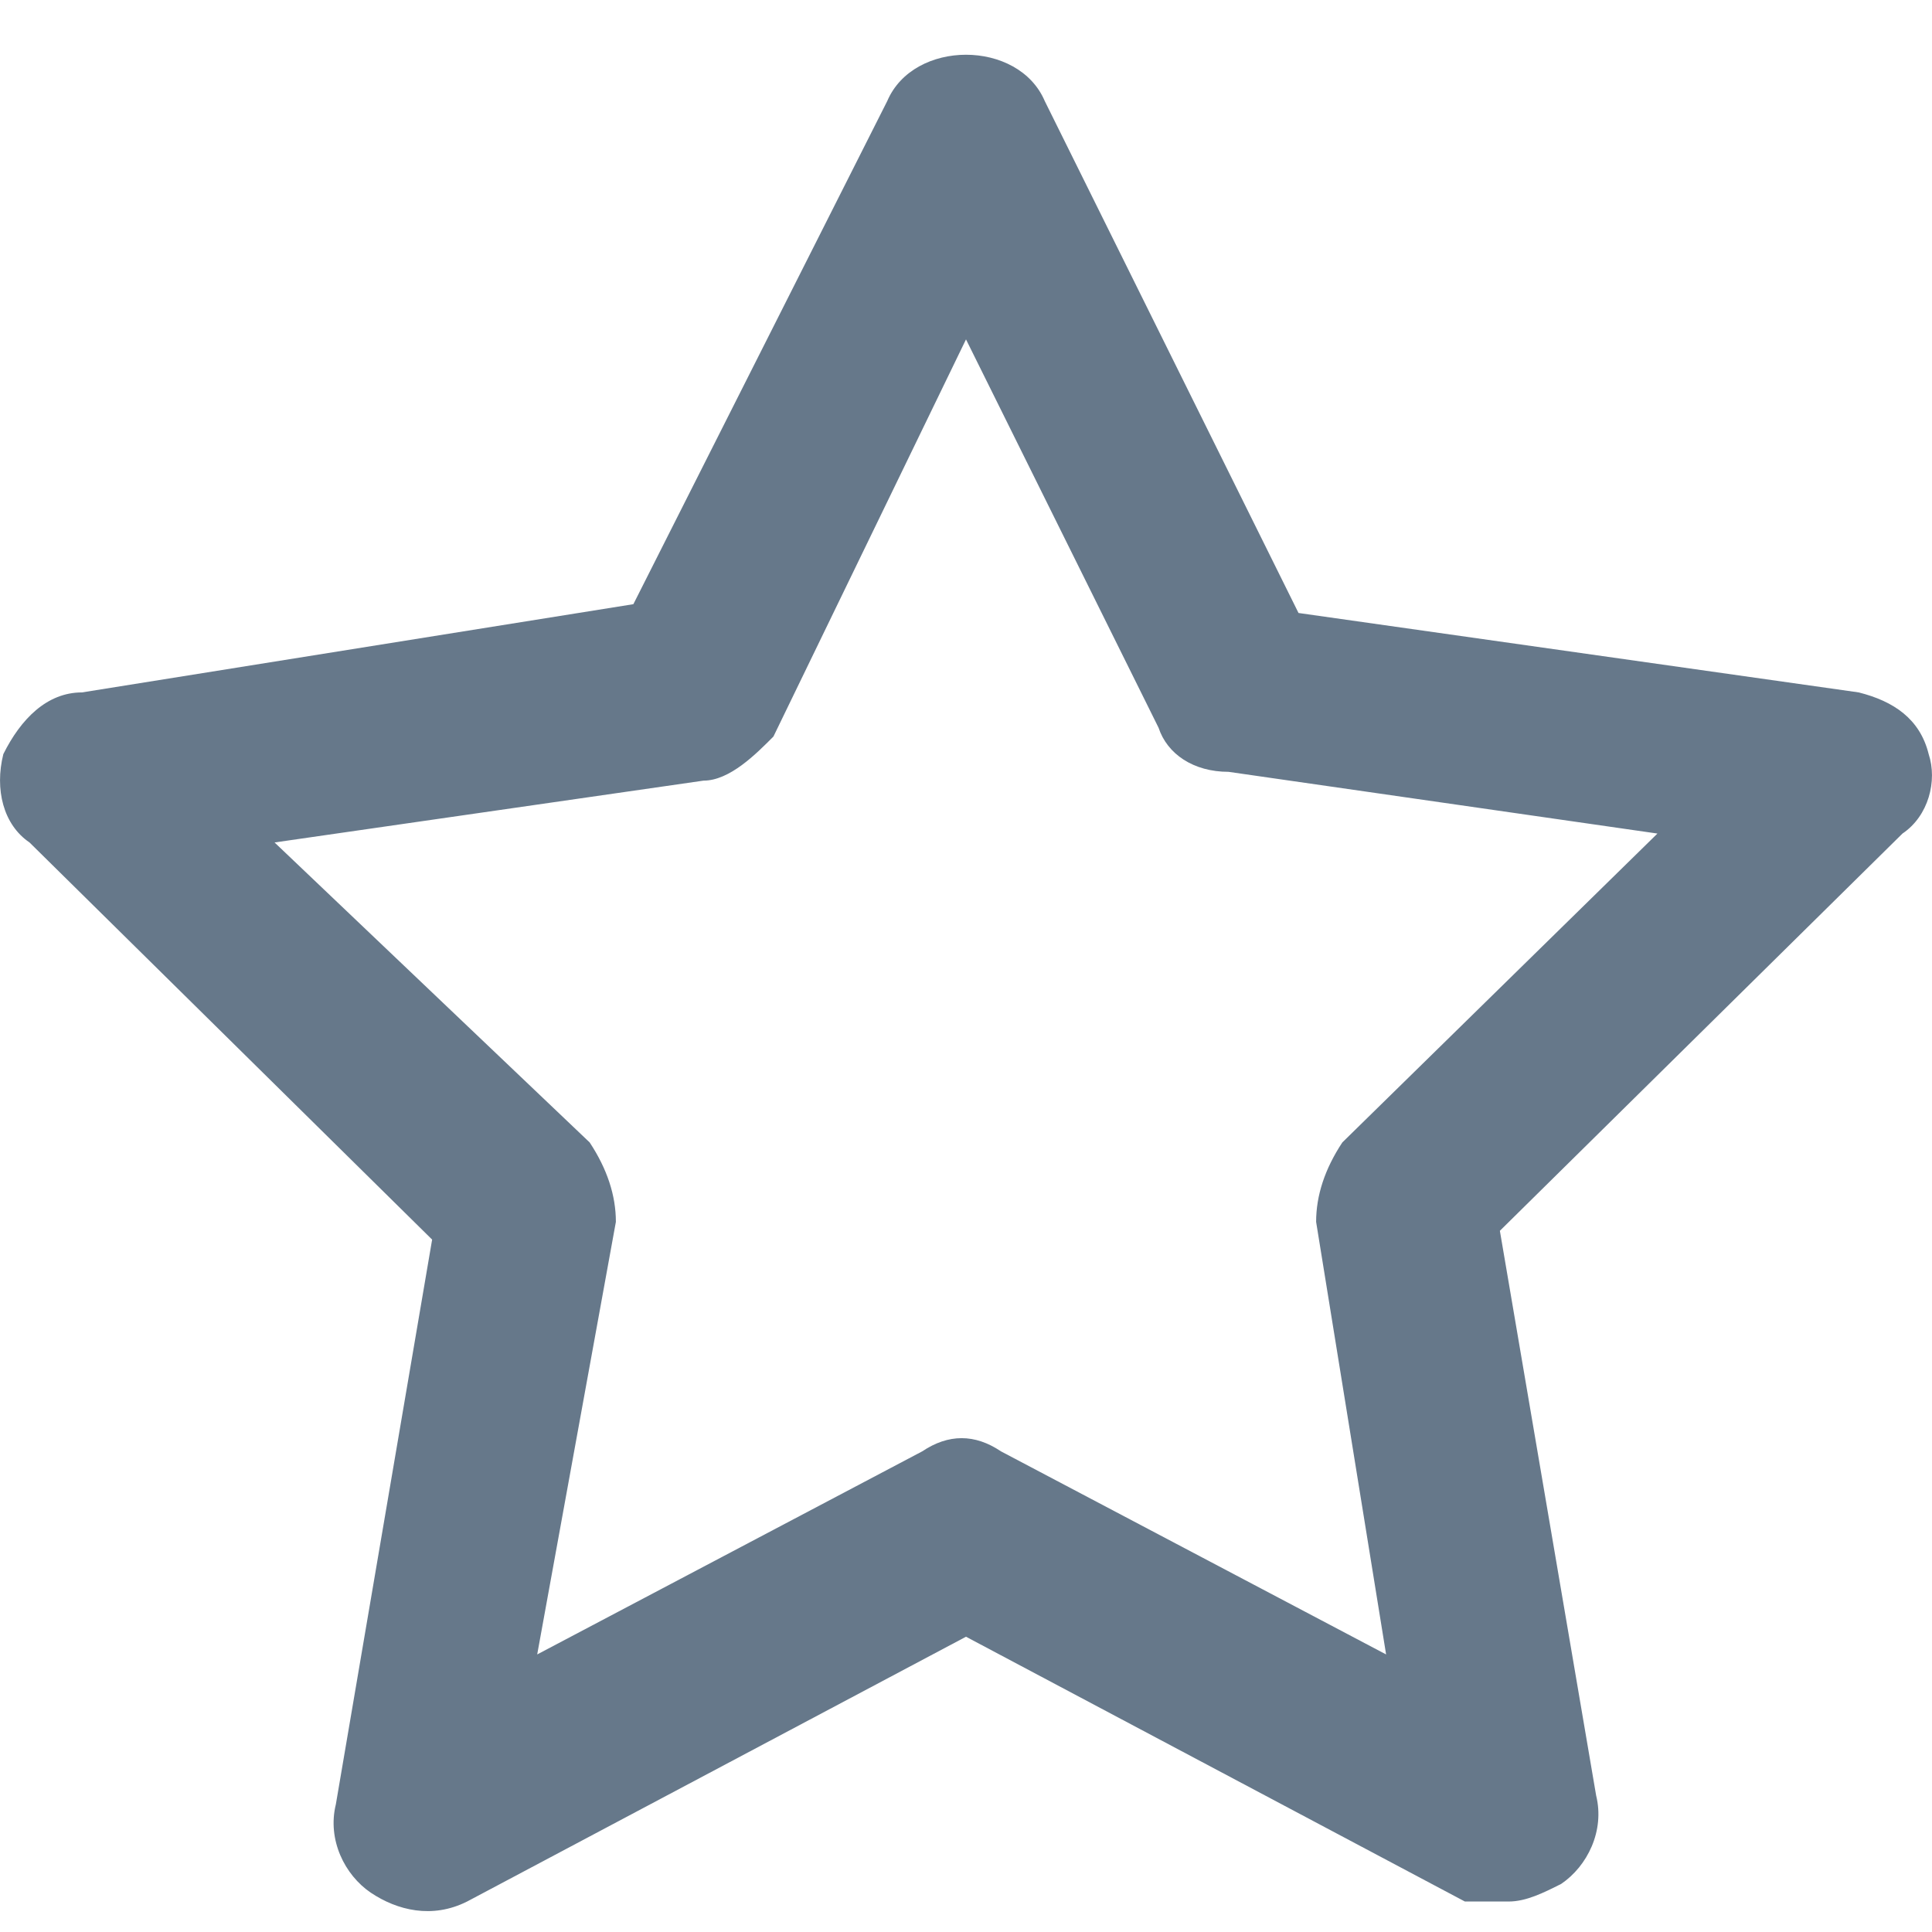 <svg width="18" height="18" viewBox="0 0 18 18" fill="none" xmlns="http://www.w3.org/2000/svg">
<path fill-rule="evenodd" clip-rule="evenodd" d="M17.317 6.451C17.643 6.533 17.888 6.698 17.969 7.026C18.051 7.273 17.969 7.602 17.725 7.766L13.974 11.467L14.871 16.729C14.952 17.058 14.789 17.387 14.545 17.552C14.382 17.634 14.219 17.716 14.056 17.716H13.648L9 15.249L4.352 17.716C4.026 17.88 3.7 17.798 3.455 17.634C3.211 17.469 3.048 17.14 3.129 16.811L4.026 11.549L0.275 7.849C0.031 7.684 -0.051 7.355 0.031 7.026C0.194 6.698 0.438 6.451 0.764 6.451L5.901 5.629L8.266 0.942C8.511 0.366 9.489 0.366 9.734 0.942L12.098 5.711L17.317 6.451ZM12.262 11.384C12.262 11.138 12.343 10.891 12.506 10.644L15.442 7.766L11.446 7.191C11.12 7.191 10.875 7.026 10.794 6.78L9 3.162L7.206 6.862C7.043 7.026 6.798 7.273 6.554 7.273L2.558 7.849L5.494 10.644C5.657 10.891 5.738 11.138 5.738 11.384L5.005 15.414L8.592 13.522C8.837 13.358 9.082 13.358 9.326 13.522L12.914 15.414L12.262 11.384Z" fill="#66788A"/>
</svg>
